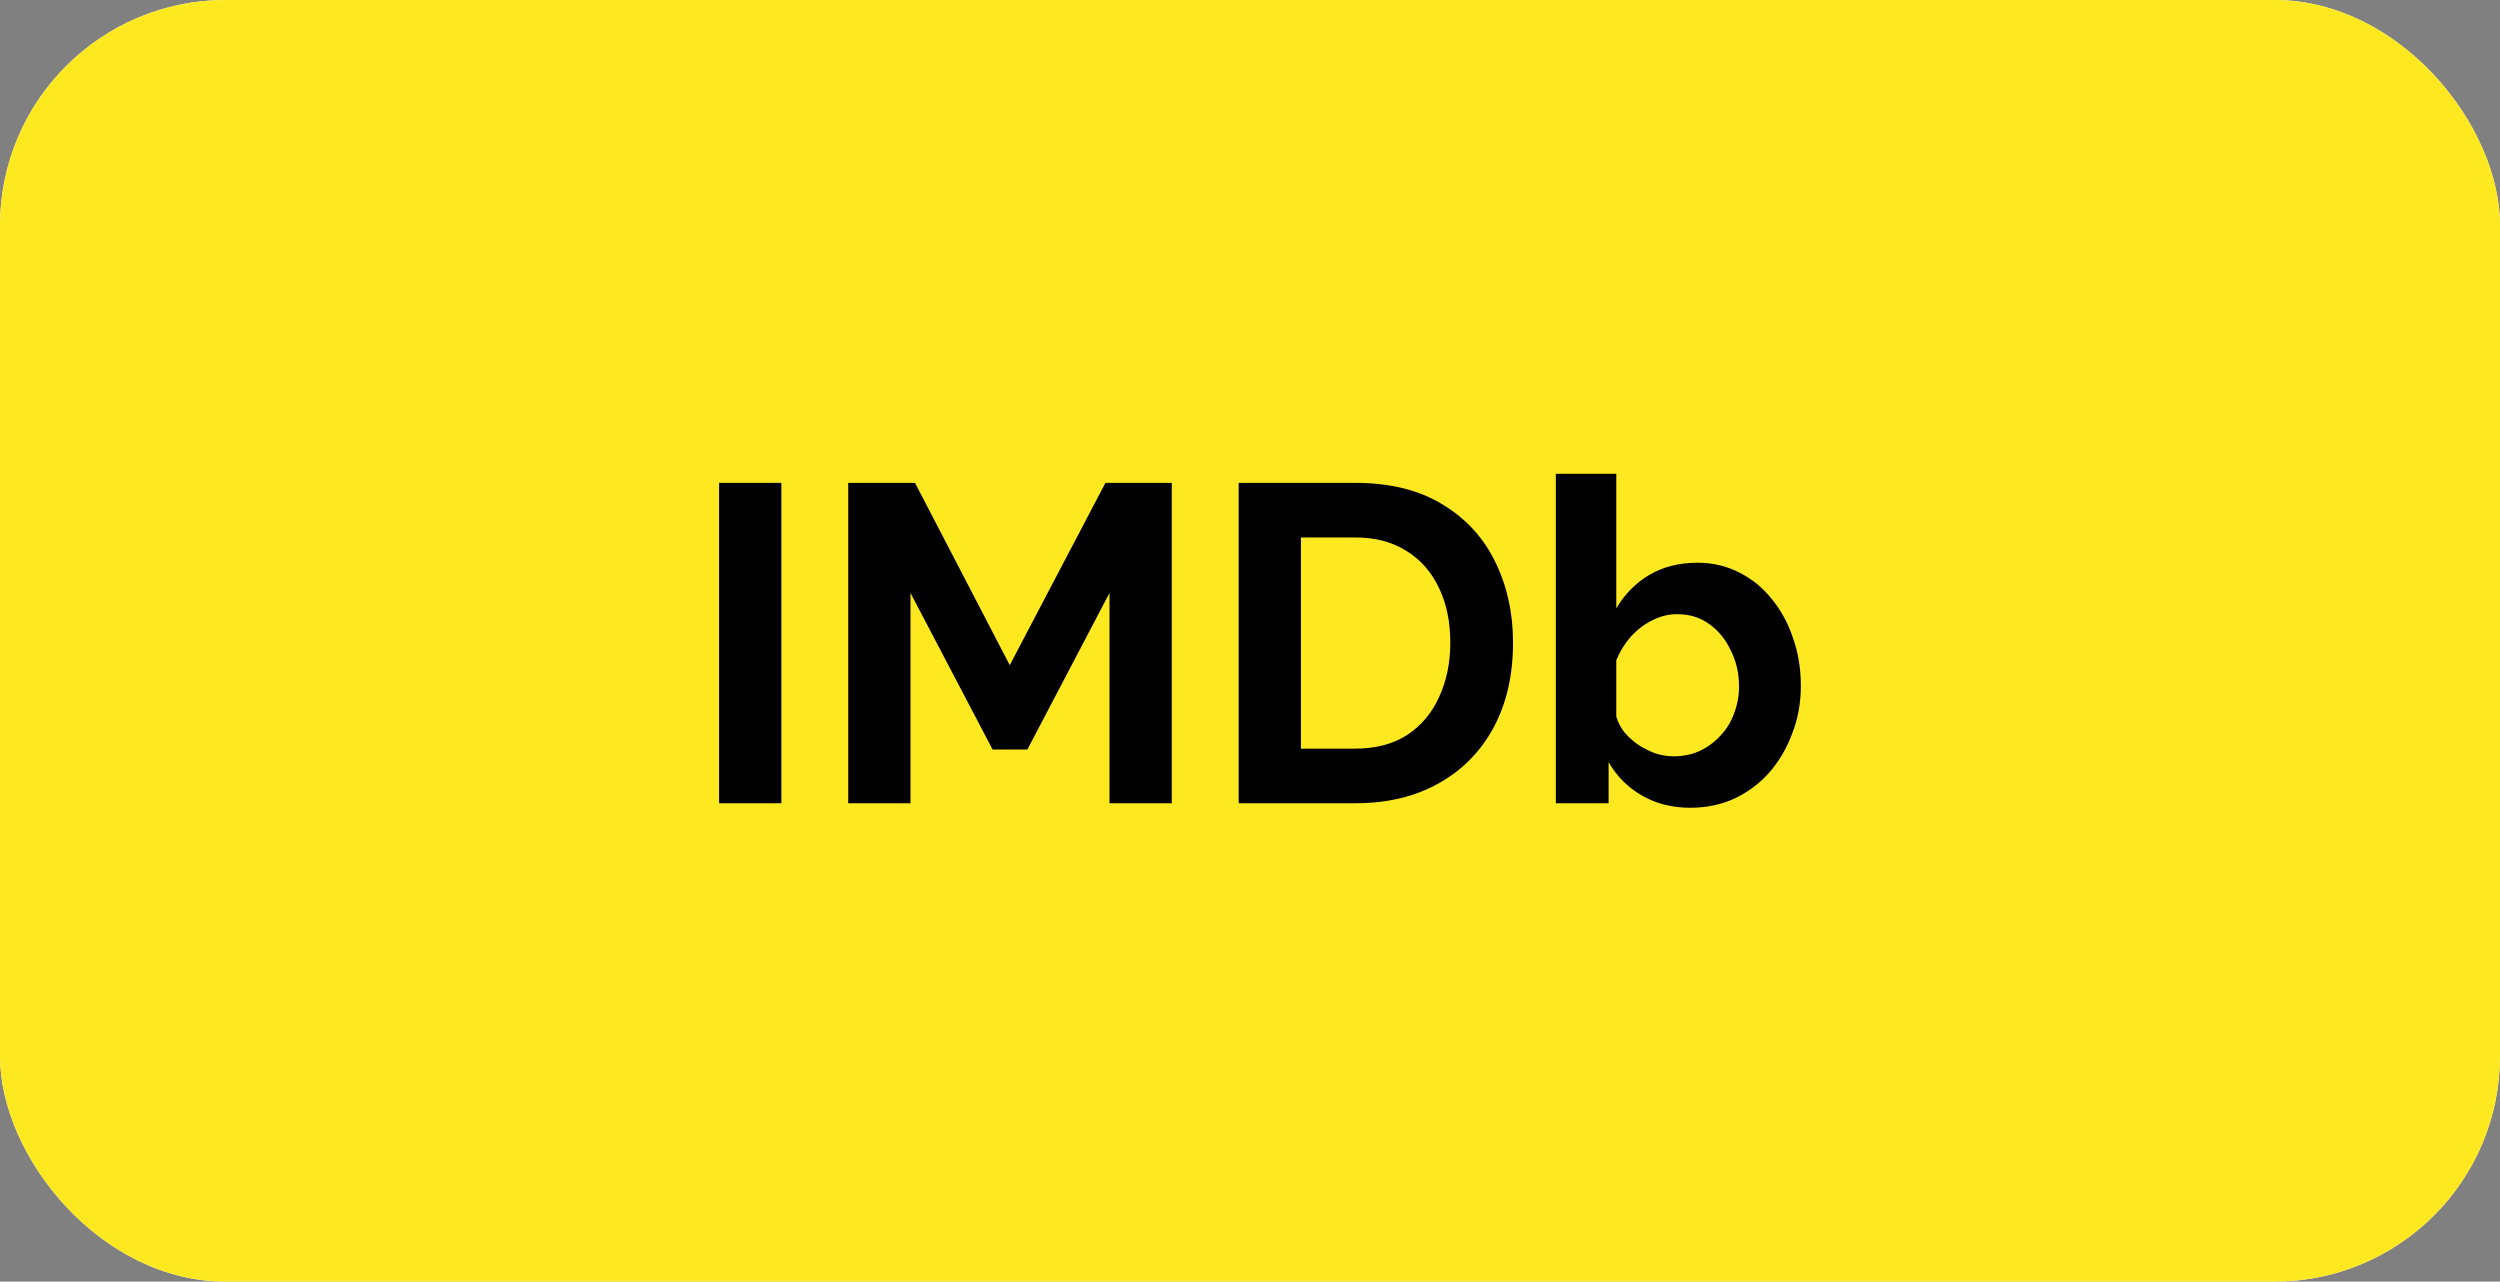 <svg width="277" height="142" viewBox="0 0 277 142" fill="none" xmlns="http://www.w3.org/2000/svg">
<rect x="0" y="0" width="277" height="142" fill="#808080" stroke="none"/>
<g clip-path="url(#clip0_41_55)">
<rect width="277" height="142" rx="25" fill="white"/>
<rect width="277" height="142" rx="25" fill="#FEE920"/>
<path d="M79.676 89V53.5H86.576V89H79.676ZM122.932 89V65.7L113.832 83.05H109.982L100.882 65.7V89H93.982V53.5H101.382L111.882 73.7L122.482 53.5H129.832V89H122.932ZM137.244 89V53.5H150.144C154.011 53.5 157.244 54.3 159.844 55.9C162.444 57.467 164.394 59.6 165.694 62.3C166.994 64.967 167.644 67.933 167.644 71.2C167.644 74.8 166.927 77.933 165.494 80.6C164.061 83.267 162.027 85.333 159.394 86.8C156.794 88.267 153.711 89 150.144 89H137.244ZM160.694 71.2C160.694 68.9 160.277 66.883 159.444 65.15C158.611 63.383 157.411 62.017 155.844 61.05C154.277 60.05 152.377 59.55 150.144 59.55H144.144V82.95H150.144C152.411 82.95 154.327 82.45 155.894 81.45C157.461 80.417 158.644 79.017 159.444 77.25C160.277 75.45 160.694 73.433 160.694 71.2ZM187.285 89.5C185.285 89.5 183.502 89.05 181.935 88.15C180.368 87.25 179.135 86.017 178.235 84.45V89H172.385V52.5H179.085V67.4C180.018 65.833 181.235 64.6 182.735 63.7C184.268 62.8 186.052 62.35 188.085 62.35C189.785 62.35 191.335 62.717 192.735 63.45C194.135 64.15 195.335 65.133 196.335 66.4C197.368 67.667 198.152 69.117 198.685 70.75C199.252 72.383 199.535 74.133 199.535 76C199.535 77.867 199.218 79.617 198.585 81.25C197.985 82.883 197.135 84.333 196.035 85.6C194.935 86.833 193.635 87.8 192.135 88.5C190.668 89.167 189.052 89.5 187.285 89.5ZM185.435 83.8C186.502 83.8 187.468 83.6 188.335 83.2C189.235 82.767 190.002 82.2 190.635 81.5C191.302 80.8 191.802 79.983 192.135 79.05C192.502 78.083 192.685 77.083 192.685 76.05C192.685 74.617 192.385 73.3 191.785 72.1C191.218 70.867 190.418 69.883 189.385 69.15C188.385 68.417 187.202 68.05 185.835 68.05C184.868 68.05 183.935 68.283 183.035 68.75C182.168 69.183 181.385 69.783 180.685 70.55C180.018 71.317 179.485 72.183 179.085 73.15V79.4C179.285 80.067 179.602 80.667 180.035 81.2C180.502 81.733 181.035 82.2 181.635 82.6C182.235 82.967 182.852 83.267 183.485 83.5C184.152 83.7 184.802 83.8 185.435 83.8Z" fill="black"/>
</g>
<defs>
<clipPath id="clip0_41_55">
<rect width="277" height="142" rx="25" fill="white"/>
</clipPath>
</defs>
</svg>
